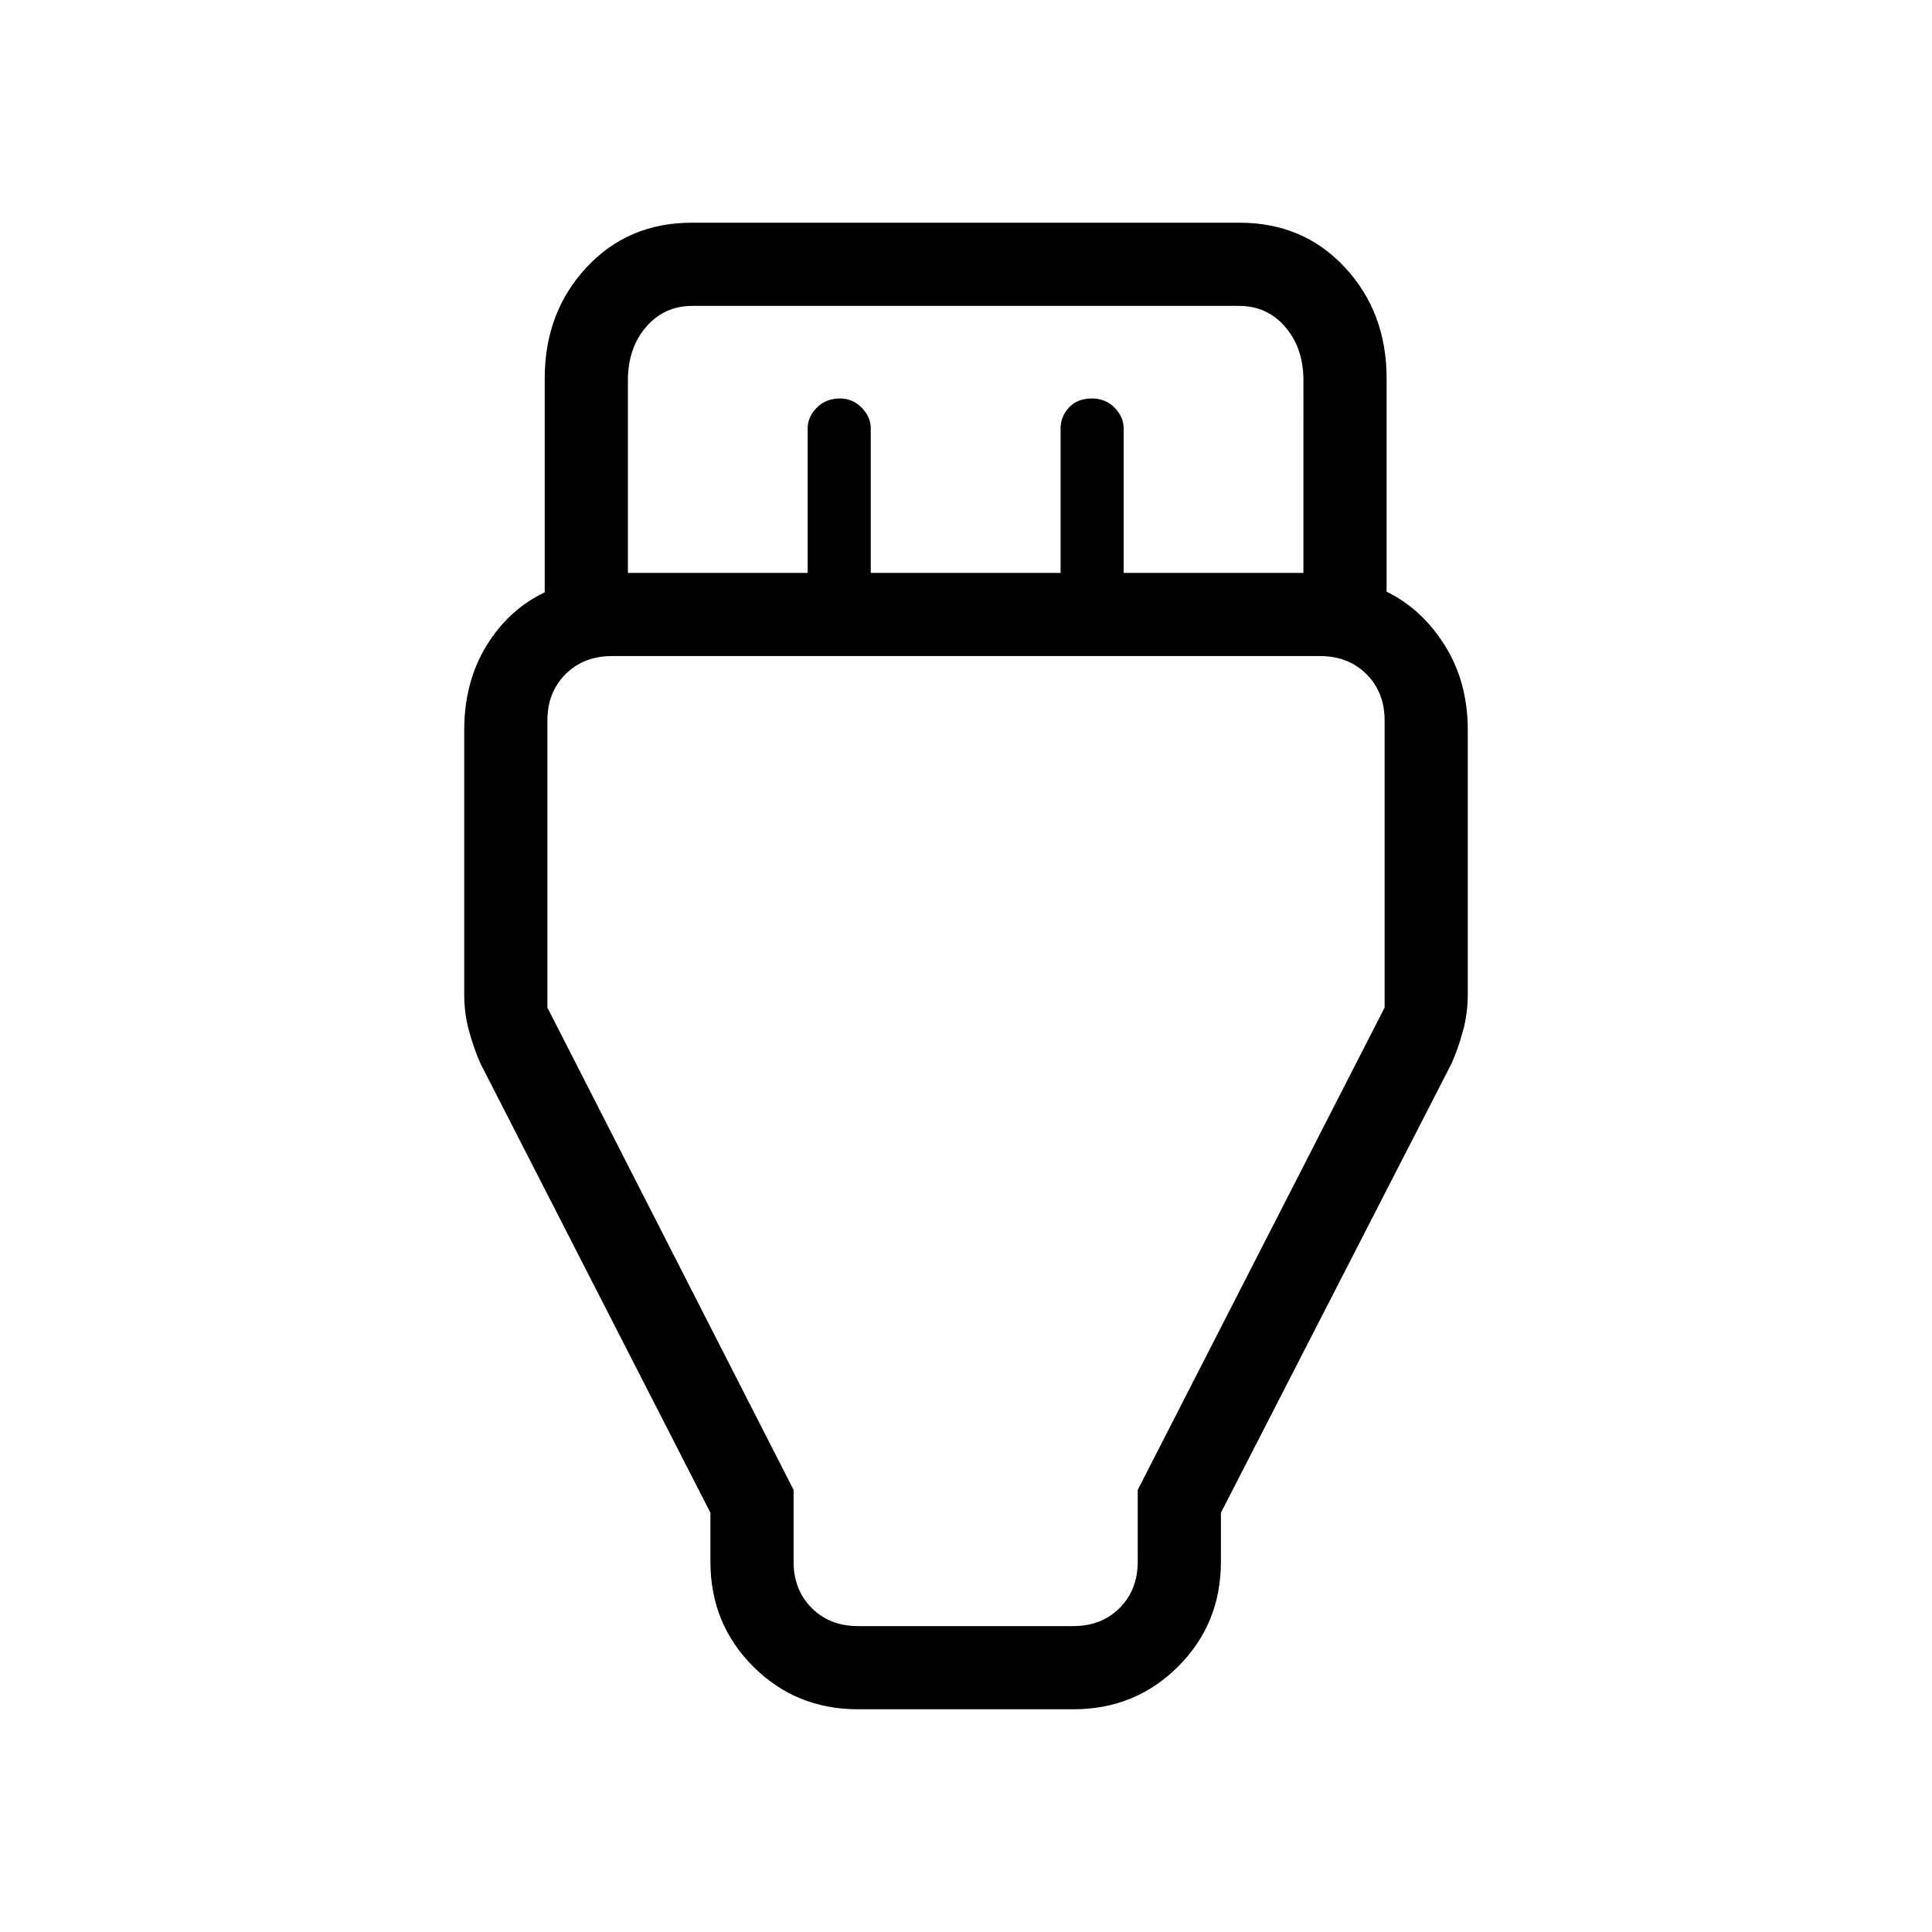 <svg xmlns="http://www.w3.org/2000/svg" height="40" viewBox="0 -960 960 960" width="40"><path d="M426.33-110.67q-30.83 0-52.08-21.25T353-184v-24.33L238.67-431.67q-3.34-7.66-5.67-16.28-2.33-8.62-2.33-17.72v-131.66q0-23.67 11-41.73 11-18.05 29-26.61V-772q0-32.74 20.67-55.04 20.68-22.29 52.33-22.29H616q31.7 0 52.35 22.29Q689-804.74 689-772v106q17.67 8.67 29 26.83 11.33 18.17 11.33 41.84v131.66q0 9.1-2.33 17.72t-5.67 16.28L606.67-208.33V-184q0 30.83-21.25 52.08t-52.09 21.25h-107ZM312-675.33h89.33v-71.91q0-5.63 4.53-10.19 4.53-4.57 11.57-4.57 6.24 0 10.74 4.57 4.5 4.56 4.5 10.19v71.91H527v-71.91q0-5.63 4.1-10.19 4.1-4.57 11.57-4.57 6.66 0 11.16 4.57 4.5 4.56 4.5 10.19v71.91h89.34V-771q0-16-9-26.5t-23-10.5H344q-14 0-23 10.5t-9 26.5v95.67ZM426.33-152h107q14 0 23-9t9-23v-35.67L688-459.33V-602q0-14-9-23t-23-9H304q-14 0-23 9t-9 23v142.67l122.33 239.66V-184q0 14 9 23t23 9ZM480-459.33Z"/></svg>
